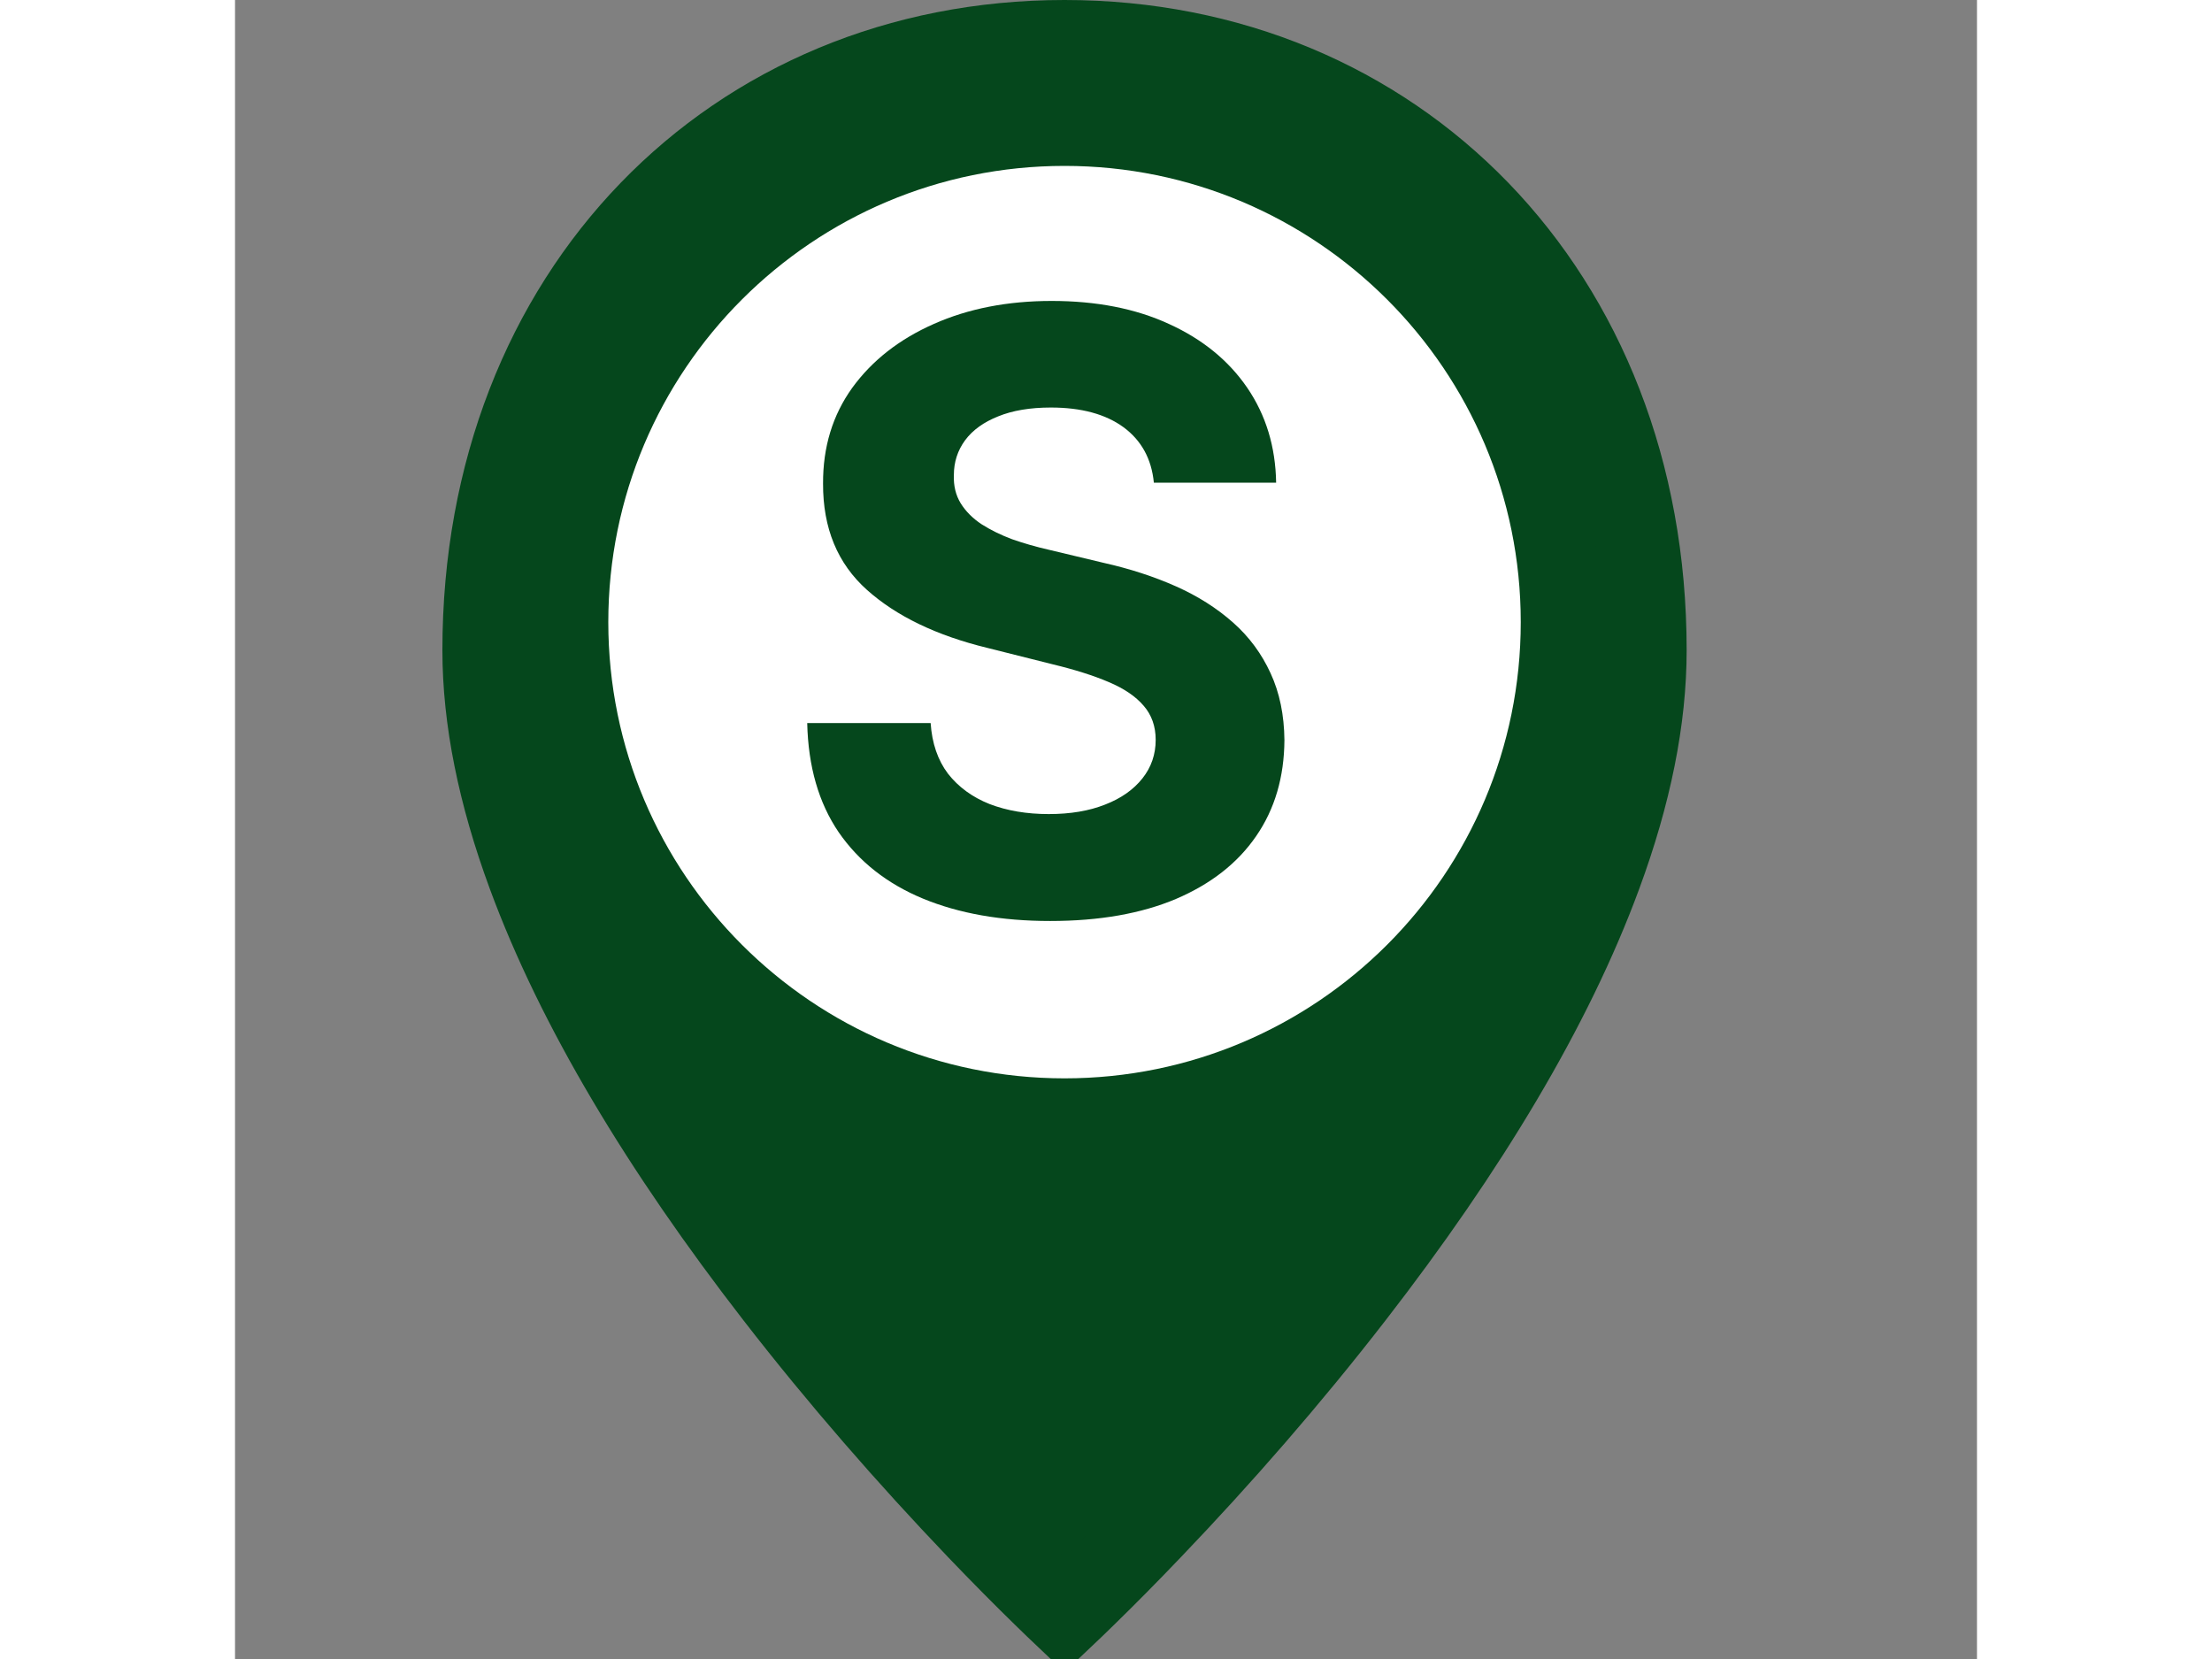 <svg width="60" height="45" viewBox="0 0 21 20" fill="none" xmlns="http://www.w3.org/2000/svg">
<rect x="0" y="0" width="21" height="20" fill="#808080" stroke="none"/>
<path d="M10 19.469C9.942 19.414 9.859 19.335 9.754 19.232C9.513 18.997 9.244 18.726 8.953 18.422C8.125 17.555 7.297 16.608 6.524 15.61C5.158 13.847 4.128 12.138 3.541 10.543C3.182 9.57 3 8.667 3 7.839C3 3.526 6.022 0.5 10 0.5C13.978 0.5 17 3.526 17 7.839C17 8.667 16.818 9.57 16.459 10.543C15.872 12.138 14.842 13.847 13.476 15.61C12.703 16.608 11.876 17.555 11.046 18.422C10.756 18.726 10.487 18.997 10.246 19.232C10.141 19.335 10.058 19.414 10 19.469Z" fill="#05471C" stroke="#05471C"/>
<path d="M10 13C6.962 13 4.5 10.538 4.5 7.5C4.5 4.462 6.962 2 10 2C13.038 2 15.5 4.462 15.5 7.5C15.5 10.538 13.038 13 10 13Z" fill="white"/>
<path d="M11.077 5.819C11.049 5.532 10.927 5.31 10.712 5.151C10.496 4.993 10.204 4.913 9.835 4.913C9.584 4.913 9.372 4.949 9.199 5.02C9.026 5.089 8.893 5.184 8.801 5.308C8.711 5.431 8.666 5.57 8.666 5.727C8.661 5.857 8.689 5.97 8.748 6.067C8.809 6.165 8.893 6.249 9 6.32C9.107 6.388 9.23 6.449 9.369 6.501C9.509 6.55 9.658 6.593 9.817 6.629L10.47 6.785C10.787 6.856 11.079 6.951 11.344 7.069C11.609 7.187 11.838 7.333 12.033 7.506C12.227 7.678 12.377 7.882 12.484 8.116C12.593 8.351 12.648 8.62 12.651 8.923C12.648 9.368 12.535 9.754 12.31 10.08C12.087 10.405 11.765 10.657 11.344 10.837C10.925 11.014 10.419 11.103 9.827 11.103C9.24 11.103 8.729 11.013 8.293 10.833C7.86 10.653 7.522 10.387 7.278 10.034C7.036 9.679 6.91 9.24 6.898 8.717H8.386C8.402 8.96 8.472 9.164 8.595 9.327C8.721 9.488 8.888 9.61 9.096 9.693C9.307 9.774 9.545 9.814 9.81 9.814C10.07 9.814 10.296 9.776 10.488 9.7C10.682 9.625 10.832 9.519 10.939 9.384C11.046 9.249 11.099 9.094 11.099 8.919C11.099 8.756 11.05 8.618 10.953 8.507C10.858 8.396 10.719 8.301 10.534 8.223C10.352 8.145 10.128 8.074 9.863 8.01L9.071 7.811C8.458 7.662 7.974 7.429 7.619 7.112C7.263 6.794 7.087 6.367 7.089 5.83C7.087 5.389 7.204 5.005 7.441 4.675C7.68 4.346 8.008 4.089 8.425 3.905C8.841 3.72 9.315 3.628 9.845 3.628C10.385 3.628 10.856 3.72 11.258 3.905C11.663 4.089 11.978 4.346 12.203 4.675C12.428 5.005 12.544 5.386 12.551 5.819H11.077Z" fill="#05471C"/>
</svg>
